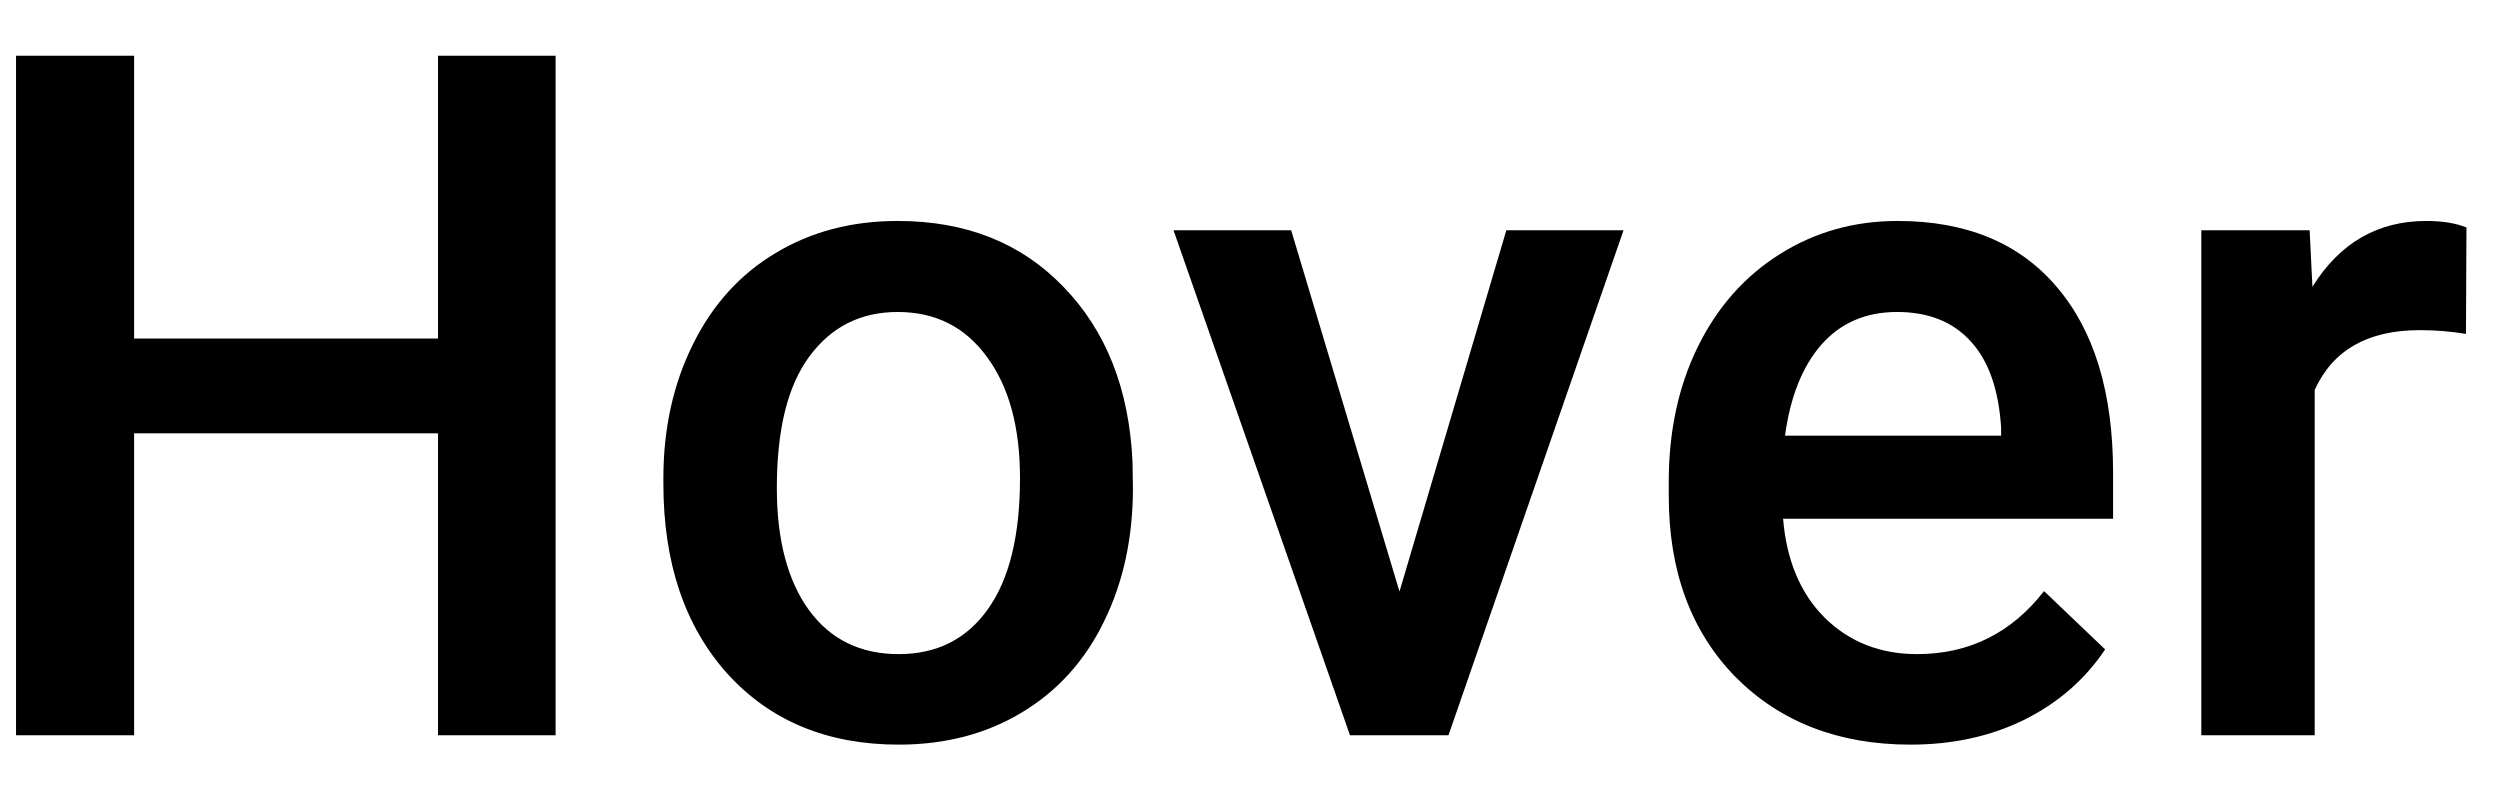 <svg width="34" height="11" viewBox="0 0 34 11" fill="none" xmlns="http://www.w3.org/2000/svg">
<path d="M7.556 10H5.957V5.893H1.824V10H0.218V0.758H1.824V4.604H5.957V0.758H7.556V10ZM9.022 6.502C9.022 5.83 9.156 5.224 9.422 4.687C9.689 4.145 10.063 3.731 10.546 3.443C11.028 3.151 11.583 3.005 12.209 3.005C13.136 3.005 13.887 3.303 14.462 3.9C15.042 4.497 15.355 5.288 15.402 6.274L15.408 6.636C15.408 7.313 15.277 7.918 15.015 8.451C14.757 8.984 14.384 9.397 13.898 9.689C13.415 9.981 12.856 10.127 12.222 10.127C11.253 10.127 10.476 9.805 9.892 9.162C9.312 8.515 9.022 7.653 9.022 6.579V6.502ZM10.565 6.636C10.565 7.342 10.711 7.897 11.003 8.299C11.295 8.697 11.701 8.896 12.222 8.896C12.742 8.896 13.146 8.692 13.434 8.286C13.726 7.88 13.872 7.285 13.872 6.502C13.872 5.808 13.722 5.258 13.421 4.852C13.125 4.446 12.721 4.243 12.209 4.243C11.705 4.243 11.306 4.444 11.009 4.846C10.713 5.243 10.565 5.84 10.565 6.636ZM19.033 8.045L20.486 3.132H22.08L19.699 10H18.36L15.96 3.132H17.56L19.033 8.045ZM25.983 10.127C25.006 10.127 24.212 9.82 23.603 9.207C22.998 8.589 22.695 7.768 22.695 6.744V6.553C22.695 5.868 22.826 5.256 23.089 4.719C23.355 4.177 23.728 3.756 24.206 3.456C24.684 3.155 25.217 3.005 25.806 3.005C26.741 3.005 27.462 3.303 27.97 3.9C28.482 4.497 28.738 5.341 28.738 6.433V7.055H24.25C24.297 7.622 24.485 8.07 24.815 8.4C25.15 8.73 25.569 8.896 26.072 8.896C26.779 8.896 27.355 8.61 27.799 8.039L28.63 8.832C28.355 9.243 27.987 9.562 27.526 9.791C27.069 10.015 26.555 10.127 25.983 10.127ZM25.799 4.243C25.376 4.243 25.033 4.391 24.771 4.687C24.513 4.983 24.348 5.396 24.276 5.925H27.215V5.811C27.181 5.294 27.044 4.905 26.802 4.643C26.561 4.376 26.227 4.243 25.799 4.243ZM33.537 4.541C33.334 4.507 33.124 4.49 32.909 4.49C32.202 4.49 31.726 4.761 31.48 5.303V10H29.938V3.132H31.411L31.449 3.9C31.821 3.303 32.337 3.005 32.998 3.005C33.218 3.005 33.4 3.035 33.544 3.094L33.537 4.541Z" fill="black"/>
</svg>
